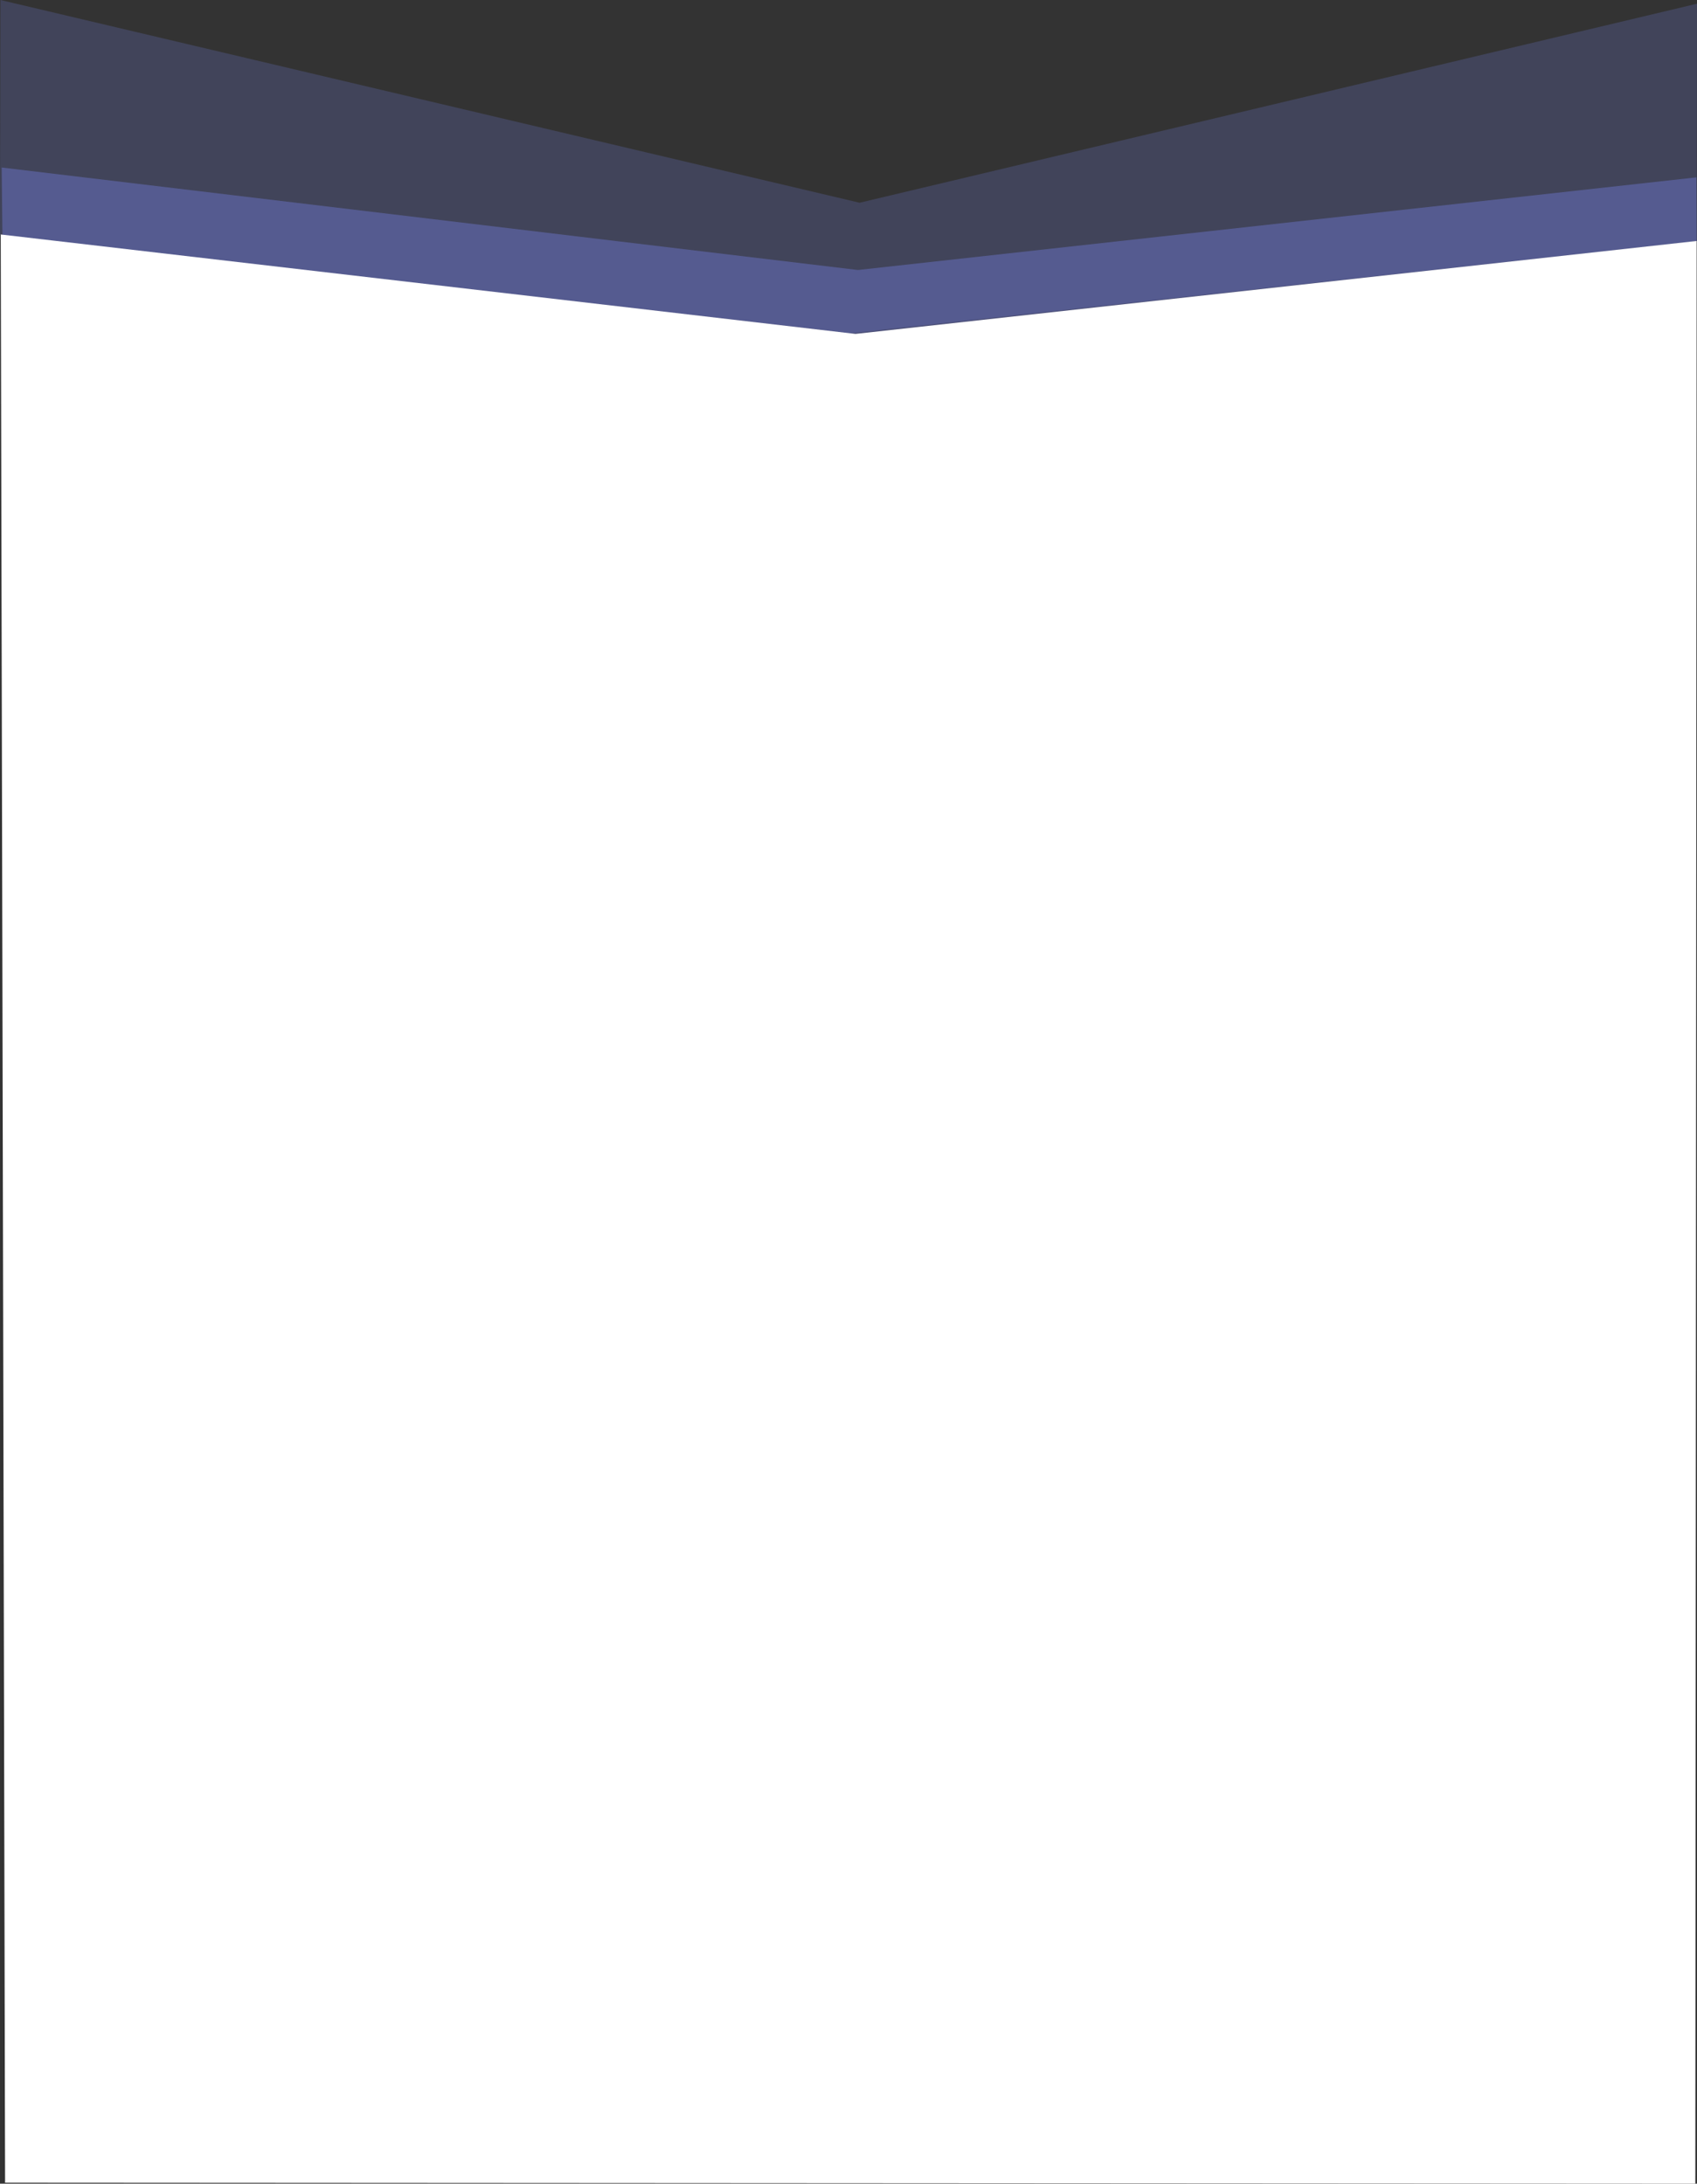 <?xml version="1.0" encoding="UTF-8" standalone="no"?>
<svg
   height="407.853"
   viewBox="0 0 316.996 407.853"
   width="316.996"
   version="1.1"
   id="svg2099"
   sodipodi:docname="decor-horizontal-arrow.svg"
   inkscape:version="1.2.2 (b0a8486, 2022-12-01)"
   inkscape:export-filename="../repos/portfolio/public/images/projects/decor-vertical-3.svg"
   inkscape:export-xdpi="96"
   inkscape:export-ydpi="96"
   xmlns:inkscape="http://www.inkscape.org/namespaces/inkscape"
   xmlns:sodipodi="http://sodipodi.sourceforge.net/DTD/sodipodi-0.dtd"
   xmlns="http://www.w3.org/2000/svg"
   xmlns:svg="http://www.w3.org/2000/svg">
  <rect x="0" y="0" width="316.996" height="407.853" fill="#333333" stroke="none"/>
  <defs
     id="defs2103" />
  <sodipodi:namedview
     id="namedview2101"
     pagecolor="#ffffff"
     bordercolor="#000000"
     borderopacity="0.25"
     inkscape:showpageshadow="2"
     inkscape:pageopacity="0.0"
     inkscape:pagecheckerboard="0"
     inkscape:deskcolor="#d1d1d1"
     showgrid="false"
     inkscape:zoom="0.95551021"
     inkscape:cx="131.86672"
     inkscape:cy="134.48313"
     inkscape:window-width="1309"
     inkscape:window-height="763"
     inkscape:window-x="2079"
     inkscape:window-y="116"
     inkscape:window-maximized="0"
     inkscape:current-layer="g2097"
     showguides="false" />
  <g
     fill="none"
     fill-rule="evenodd"
     transform="rotate(90,218.127,161.874)"
     id="g2097"
     inkscape:export-filename="../repos/portfolio/public/images/projects/decor-vertical-3.svg"
     inkscape:export-xdpi="96"
     inkscape:export-ydpi="96">
    <rect
       style="display:none;fill:#74e08c;fill-opacity:0.407;stroke-width:43.636;stroke-miterlimit:0.4;stroke-dasharray:87.272, 43.636;stroke-dashoffset:170.18;paint-order:stroke fill markers"
       id="rect12996"
       width="467.637"
       height="355.826"
       x="7.559"
       y="25.956"
       inkscape:label="rect12996" />
    <path
       style="display:none;fill:#747fe0;fill-opacity:0.471;stroke-width:44.384;stroke-miterlimit:0.4;stroke-dasharray:88.768, 44.384;stroke-dashoffset:173.098;paint-order:stroke fill markers"
       d="m 6.27,-0.061 c 0,0 33.441,34.552 36.091,56.837 C 46.269,89.646 17.76,126.203 10.274,150.753 -3.562,196.133 47.621,289.719 55.633,316.496 l 63.316,-0.007 C 108.366,271.238 59.407,210.28 70.198,171.888 75.604,152.653 108.374,85.576 97.845,47.398 89.896,18.578 62.254,-0.014 62.254,-0.014 Z"
       id="path4963"
       sodipodi:nodetypes="cssccsscc"
       inkscape:export-filename="../repos/portfolio/public/images/projects/decor-horizontal-2.svg"
       inkscape:export-xdpi="96"
       inkscape:export-ydpi="96"
       inkscape:label="path4963" />
    <path
       style="fill:#747fe0;fill-opacity:0.231;stroke-width:44.895;stroke-miterlimit:0.4;stroke-dasharray:89.79, 44.895;stroke-dashoffset:175.09;paint-order:stroke fill markers"
       d="m 101.299,63.059 -44.351,-0.053 37.172,156.423 -37.867,160.495 43.875,0.078 18.358,-158.801 z"
       id="path9100"
       sodipodi:nodetypes="ccccccc"
       inkscape:export-filename="../repos/portfolio/public/images/projects/decor-vertical-3.svg"
       inkscape:export-xdpi="96"
       inkscape:export-ydpi="96" />
    <path
       style="fill:#747fe0;fill-opacity:0.407;stroke-width:44.895;stroke-miterlimit:0.4;stroke-dasharray:89.79, 44.895;stroke-dashoffset:175.09;paint-order:stroke fill markers"
       d="M 101.288,63.051 89.381,63.105 106.682,219.741 87.543,379.683 100.462,379.547 118.888,220.149 Z"
       id="path9100-0"
       sodipodi:nodetypes="ccccccc"
       inkscape:label="path9100-0" />
    <path
       style="fill:#ffffff;fill-opacity:1;stroke-width:43.074;stroke-miterlimit:0.4;stroke-dasharray:86.149, 43.074;stroke-dashoffset:167.99;paint-order:stroke fill markers"
       d="m 101.259,63.067 17.358,157.127 -18.57,159.669 363.871,-0.811 0.188,-315.734 z"
       id="path10747"
       sodipodi:nodetypes="cccccc" />
  </g>
</svg>

